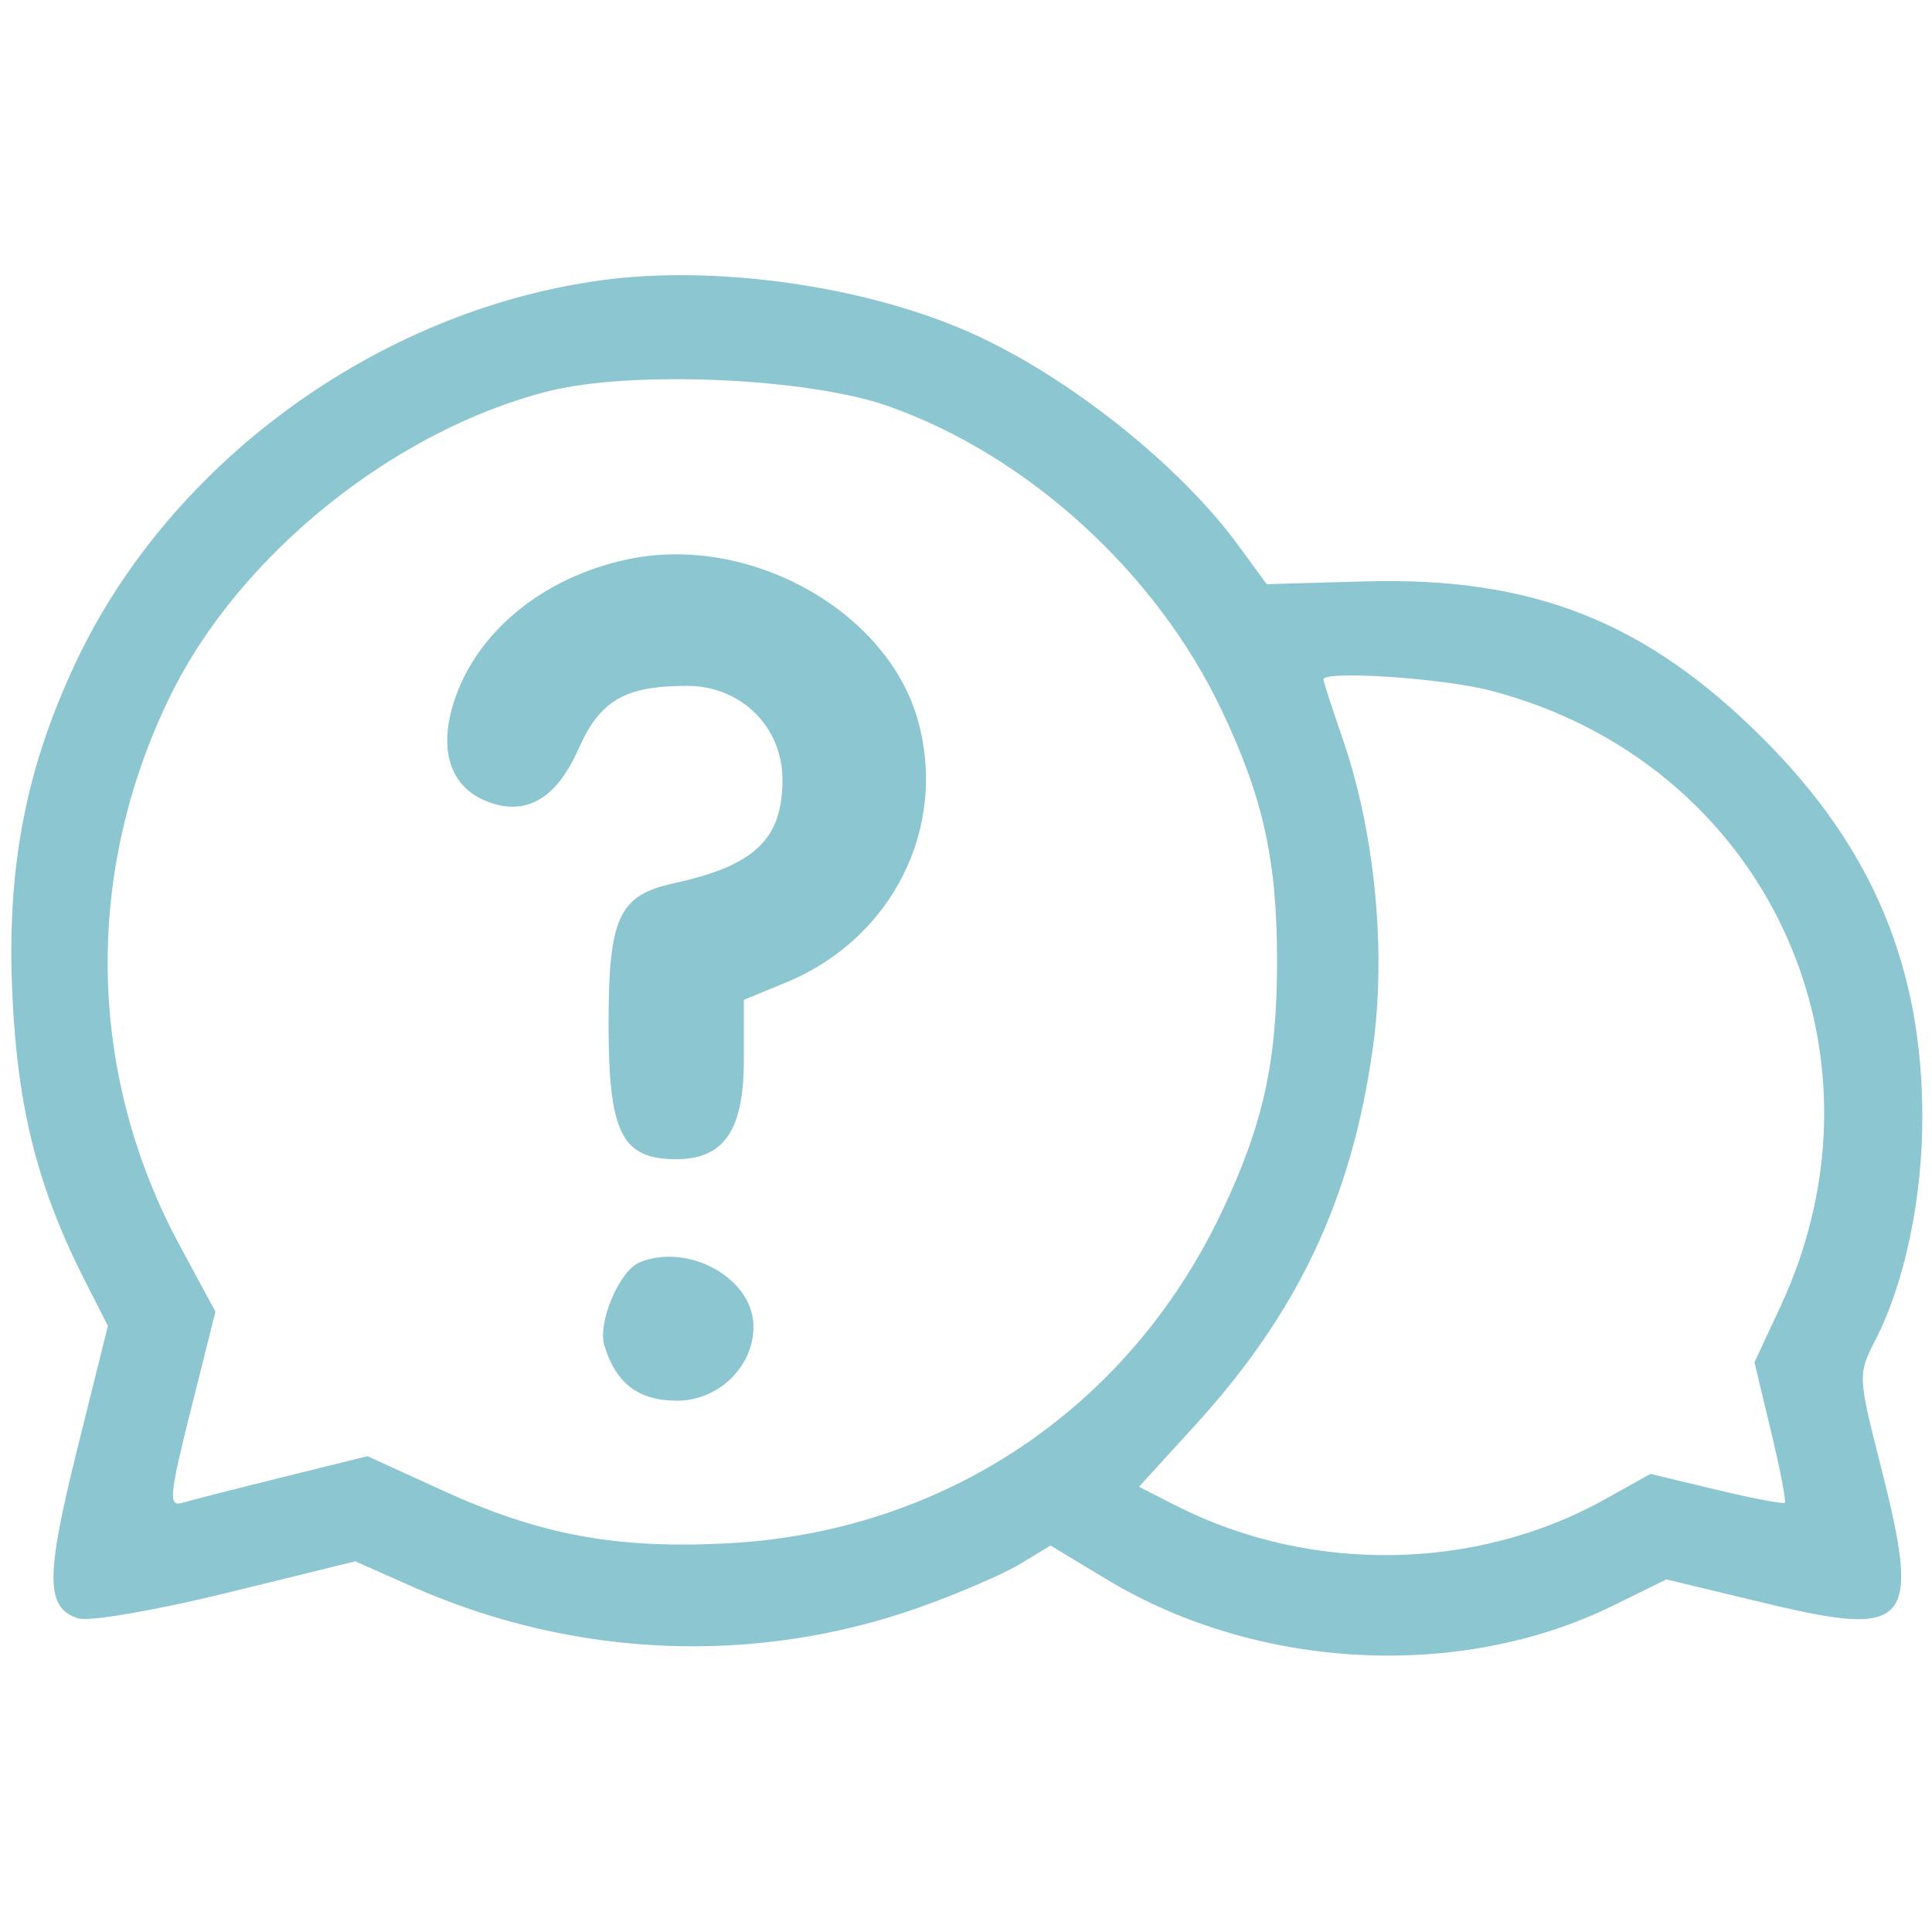 <svg xmlns='http://www.w3.org/2000/svg' width='200' height='200' viewBox='0 0 200 200' version='1.1'> <path d='M 62.161 29.024 C 39.098 32.204, 17.641 47.818, 7.861 68.536 C 2.642 79.592, 0.672 89.901, 1.279 102.975 C 1.832 114.887, 3.924 123.051, 8.947 132.896 L 11.170 137.253 7.990 150.040 C 4.690 163.312, 4.712 166.457, 8.114 167.536 C 9.220 167.887, 16.123 166.702, 23.453 164.902 L 36.781 161.629 42.641 164.227 C 59.448 171.679, 78.240 172.439, 95.291 166.356 C 99.256 164.941, 103.906 162.931, 105.623 161.889 L 108.747 159.993 114.623 163.533 C 130.212 172.922, 151.180 173.993, 167 166.207 L 172.500 163.500 182.787 165.972 C 197.778 169.574, 198.882 168.261, 194.700 151.794 C 192.325 142.440, 192.318 142.271, 194.148 138.703 C 197.164 132.824, 199 124.114, 199 115.684 C 199 100.082, 193.828 87.767, 182.530 76.470 C 170.392 64.331, 158.663 59.697, 141.313 60.186 L 131.125 60.473 128.215 56.487 C 122.091 48.097, 110.422 38.845, 100.343 34.388 C 89.432 29.563, 73.989 27.393, 62.161 29.024 M 56.788 40.493 C 40.812 44.530, 24.776 57.438, 17.646 72 C 8.643 90.387, 9.005 111.161, 18.637 128.995 L 22.303 135.781 19.760 145.924 C 17.530 154.815, 17.419 156.006, 18.858 155.575 C 19.761 155.306, 24.448 154.108, 29.273 152.914 L 38.046 150.743 45.773 154.273 C 55.881 158.892, 63.713 160.354, 75.205 159.770 C 97.683 158.626, 116.783 145.855, 126.455 125.500 C 130.772 116.416, 132.200 109.952, 132.200 99.500 C 132.200 89.048, 130.772 82.584, 126.455 73.500 C 119.688 59.258, 106.390 47.139, 91.936 42.038 C 83.659 39.117, 65.407 38.315, 56.788 40.493 M 65 57.895 C 56.077 59.778, 49.102 65.589, 46.886 72.986 C 45.415 77.895, 46.738 81.570, 50.488 82.995 C 54.467 84.508, 57.602 82.689, 59.876 77.547 C 62.111 72.496, 64.685 71, 71.142 71 C 76.696 71, 81 75.235, 81 80.701 C 81 86.883, 78.145 89.603, 69.725 91.444 C 64.057 92.683, 63 94.970, 63 106 C 63 117.294, 64.353 120, 70 120 C 74.955 120, 76.999 117.008, 77.004 109.750 L 77.007 103.500 81.350 101.714 C 92.354 97.190, 98.136 85.700, 95.016 74.556 C 91.832 63.186, 77.535 55.250, 65 57.895 M 137 70.343 C 137 70.532, 137.902 73.308, 139.004 76.513 C 142.337 86.200, 143.525 98.411, 142.115 108.490 C 139.934 124.084, 134.385 135.857, 123.702 147.560 L 117.905 153.911 121.702 155.845 C 135.613 162.931, 152.769 162.678, 166.173 155.191 L 170.847 152.580 177.668 154.212 C 181.420 155.110, 184.614 155.720, 184.766 155.567 C 184.918 155.415, 184.273 152.081, 183.331 148.158 L 181.620 141.026 184.307 135.263 C 196.700 108.680, 182.683 78.883, 154.307 71.492 C 149.324 70.194, 137 69.376, 137 70.343 M 66.229 130.669 C 64.127 131.515, 61.839 136.908, 62.567 139.300 C 63.761 143.221, 66.106 145, 70.082 145 C 74.383 145, 78 141.491, 78 137.320 C 78 132.379, 71.337 128.614, 66.229 130.669' stroke='none' fill='#8CC6D1' fill-rule='evenodd'/> </svg>